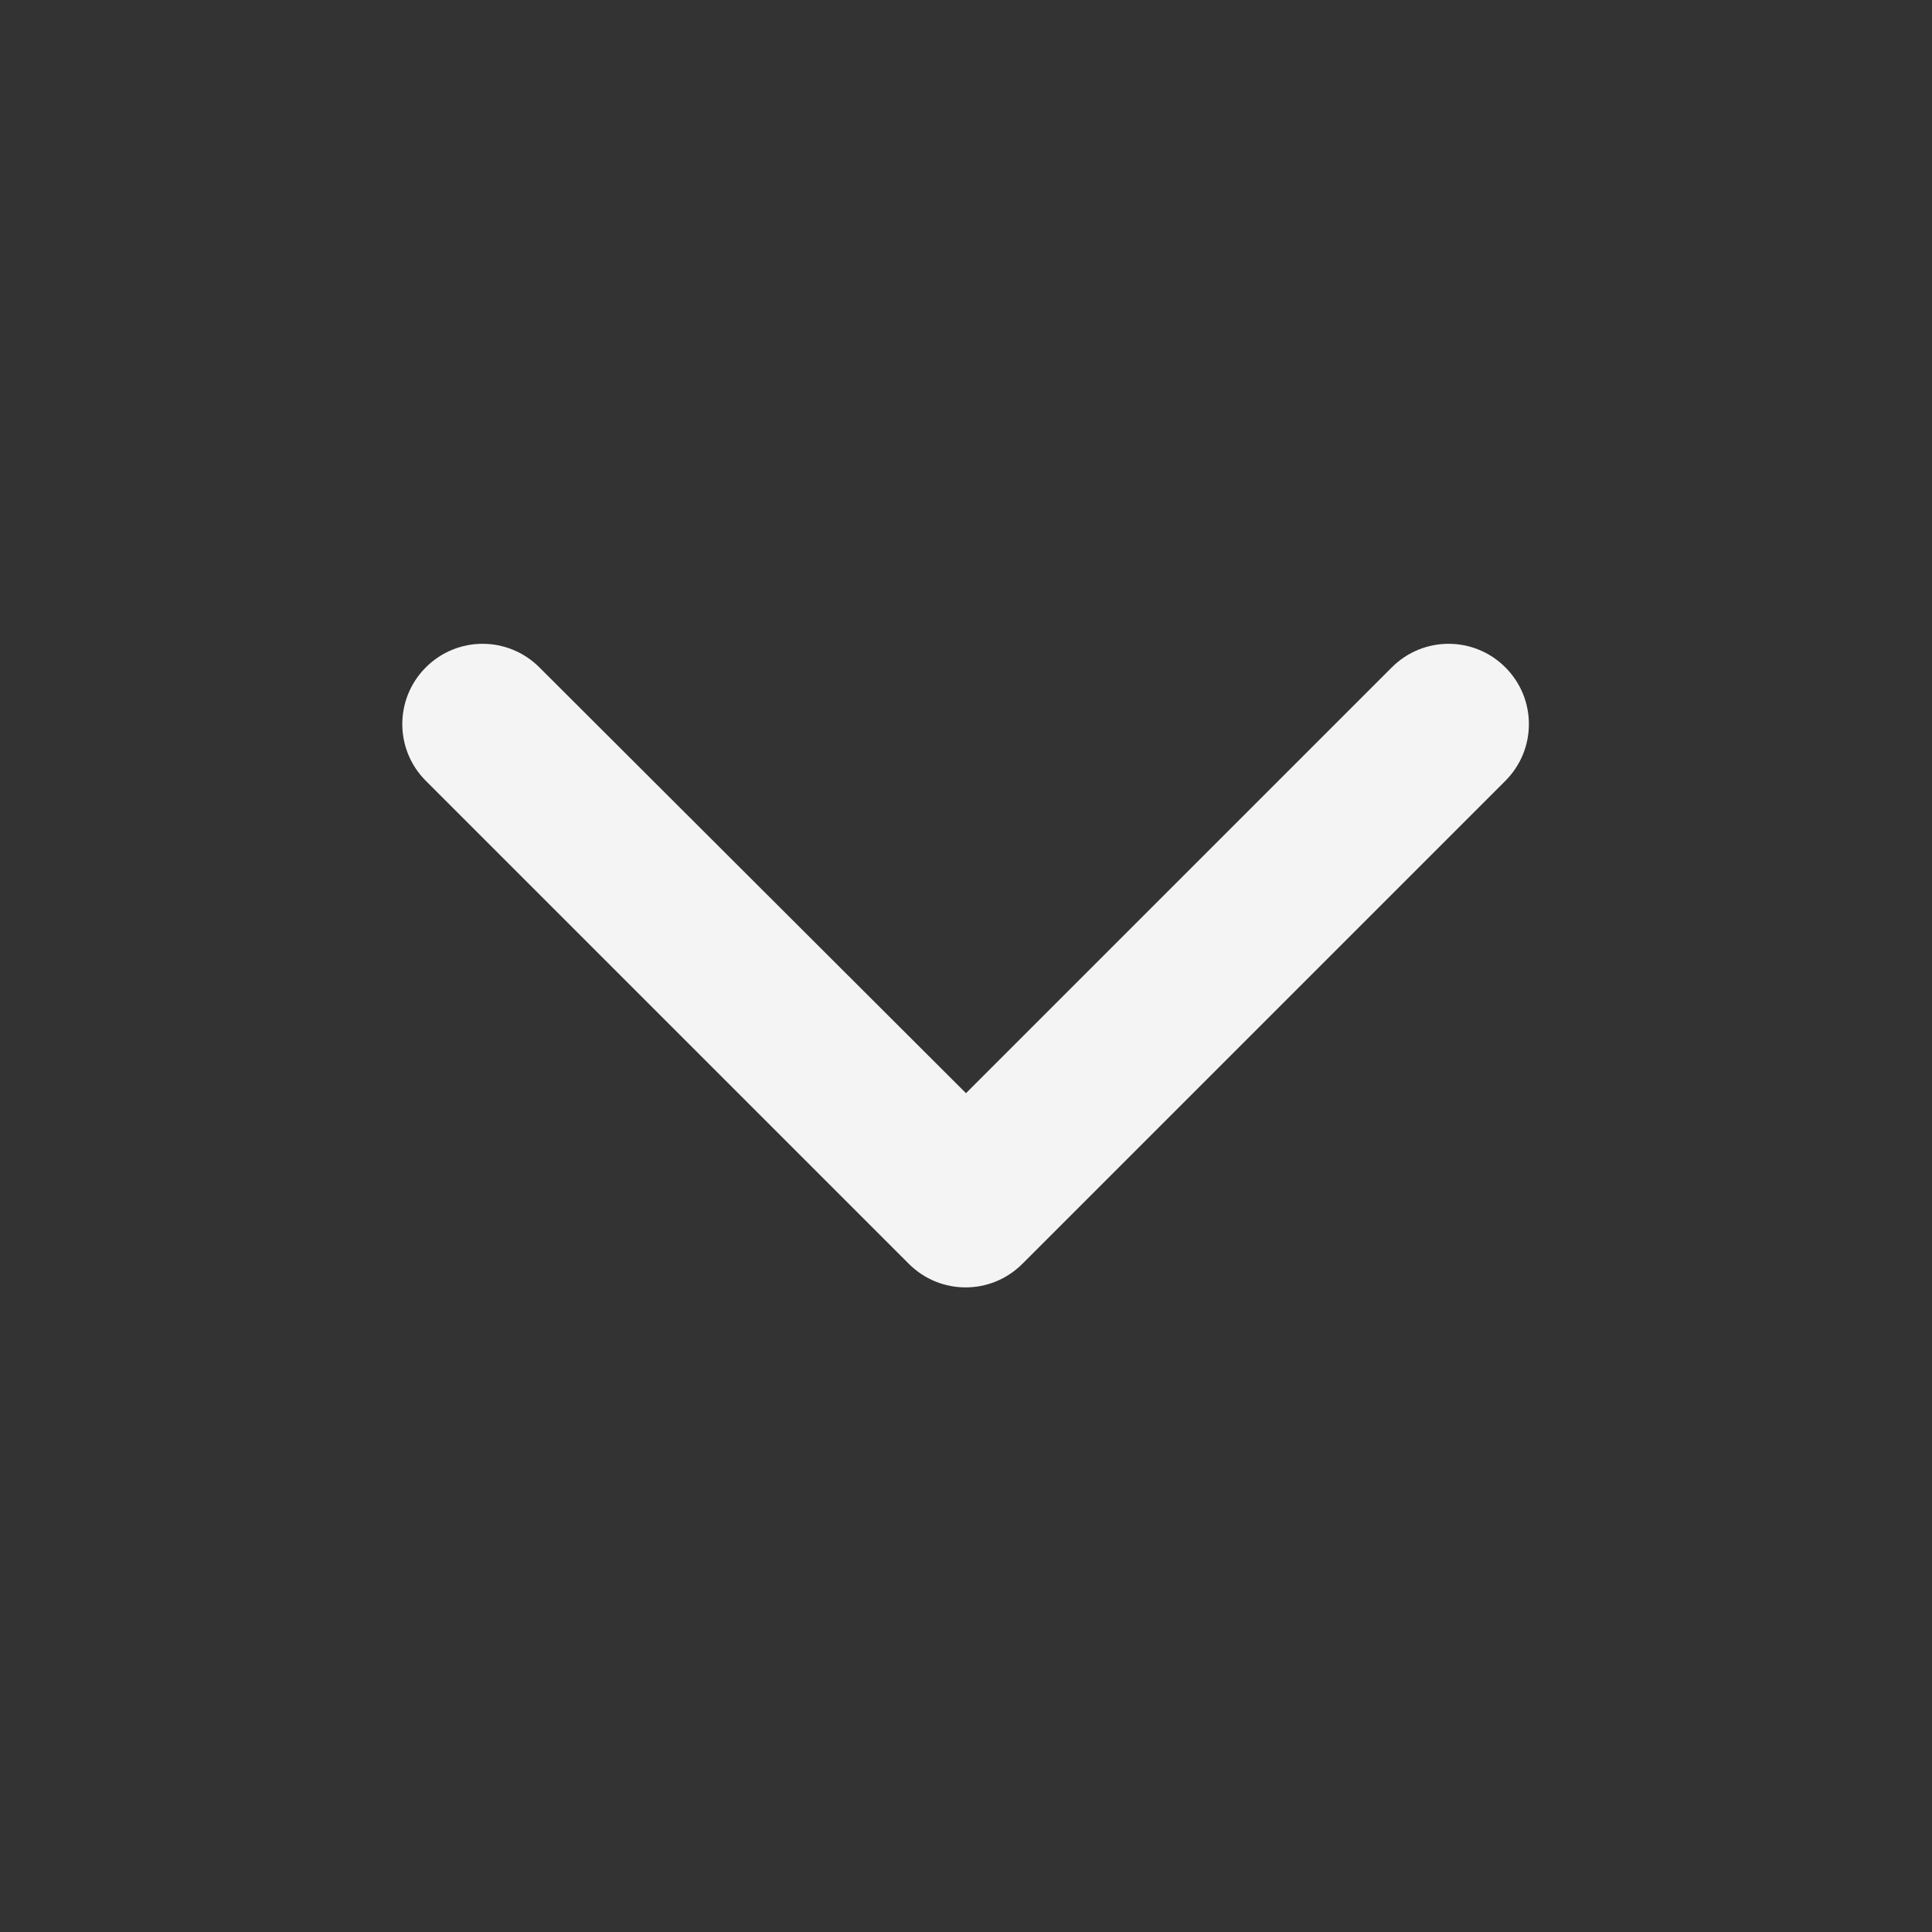 <svg width="24" height="24" viewBox="0 0 24 24" fill="none" xmlns="http://www.w3.org/2000/svg" xmlns:xlink="http://www.w3.org/1999/xlink">
	<rect x="0" y="0" width="24" height="24" fill="#333333" stroke="none"/>
	<desc>
			Created with Pixso.
	</desc>
	<defs>
		<clipPath id="clip402_5814">
			<rect id="Icon/chevron-down" width="24" height="24" transform=" rotate(0)" fill="white" fill-opacity="0"/>
		</clipPath>
	</defs>
	<rect id="Icon/chevron-down" width="24" height="24" transform=" rotate(0)" fill="#FFFFFF" fill-opacity="0"/>
	<g clip-path="url(#clip402_5814)">
		<path id="Vector (Stroke)" d="M5.29 8.29C5.68 7.9 6.31 7.9 6.7 8.29L12 13.58L17.29 8.29C17.68 7.9 18.31 7.9 18.7 8.29C19.09 8.68 19.09 9.31 18.7 9.7L12.7 15.7C12.31 16.09 11.68 16.09 11.29 15.7L5.29 9.7C4.9 9.31 4.9 8.68 5.29 8.29Z" fill="#F4F4F4" fill-opacity="1" fill-rule="evenodd"/>
	</g>
</svg>
